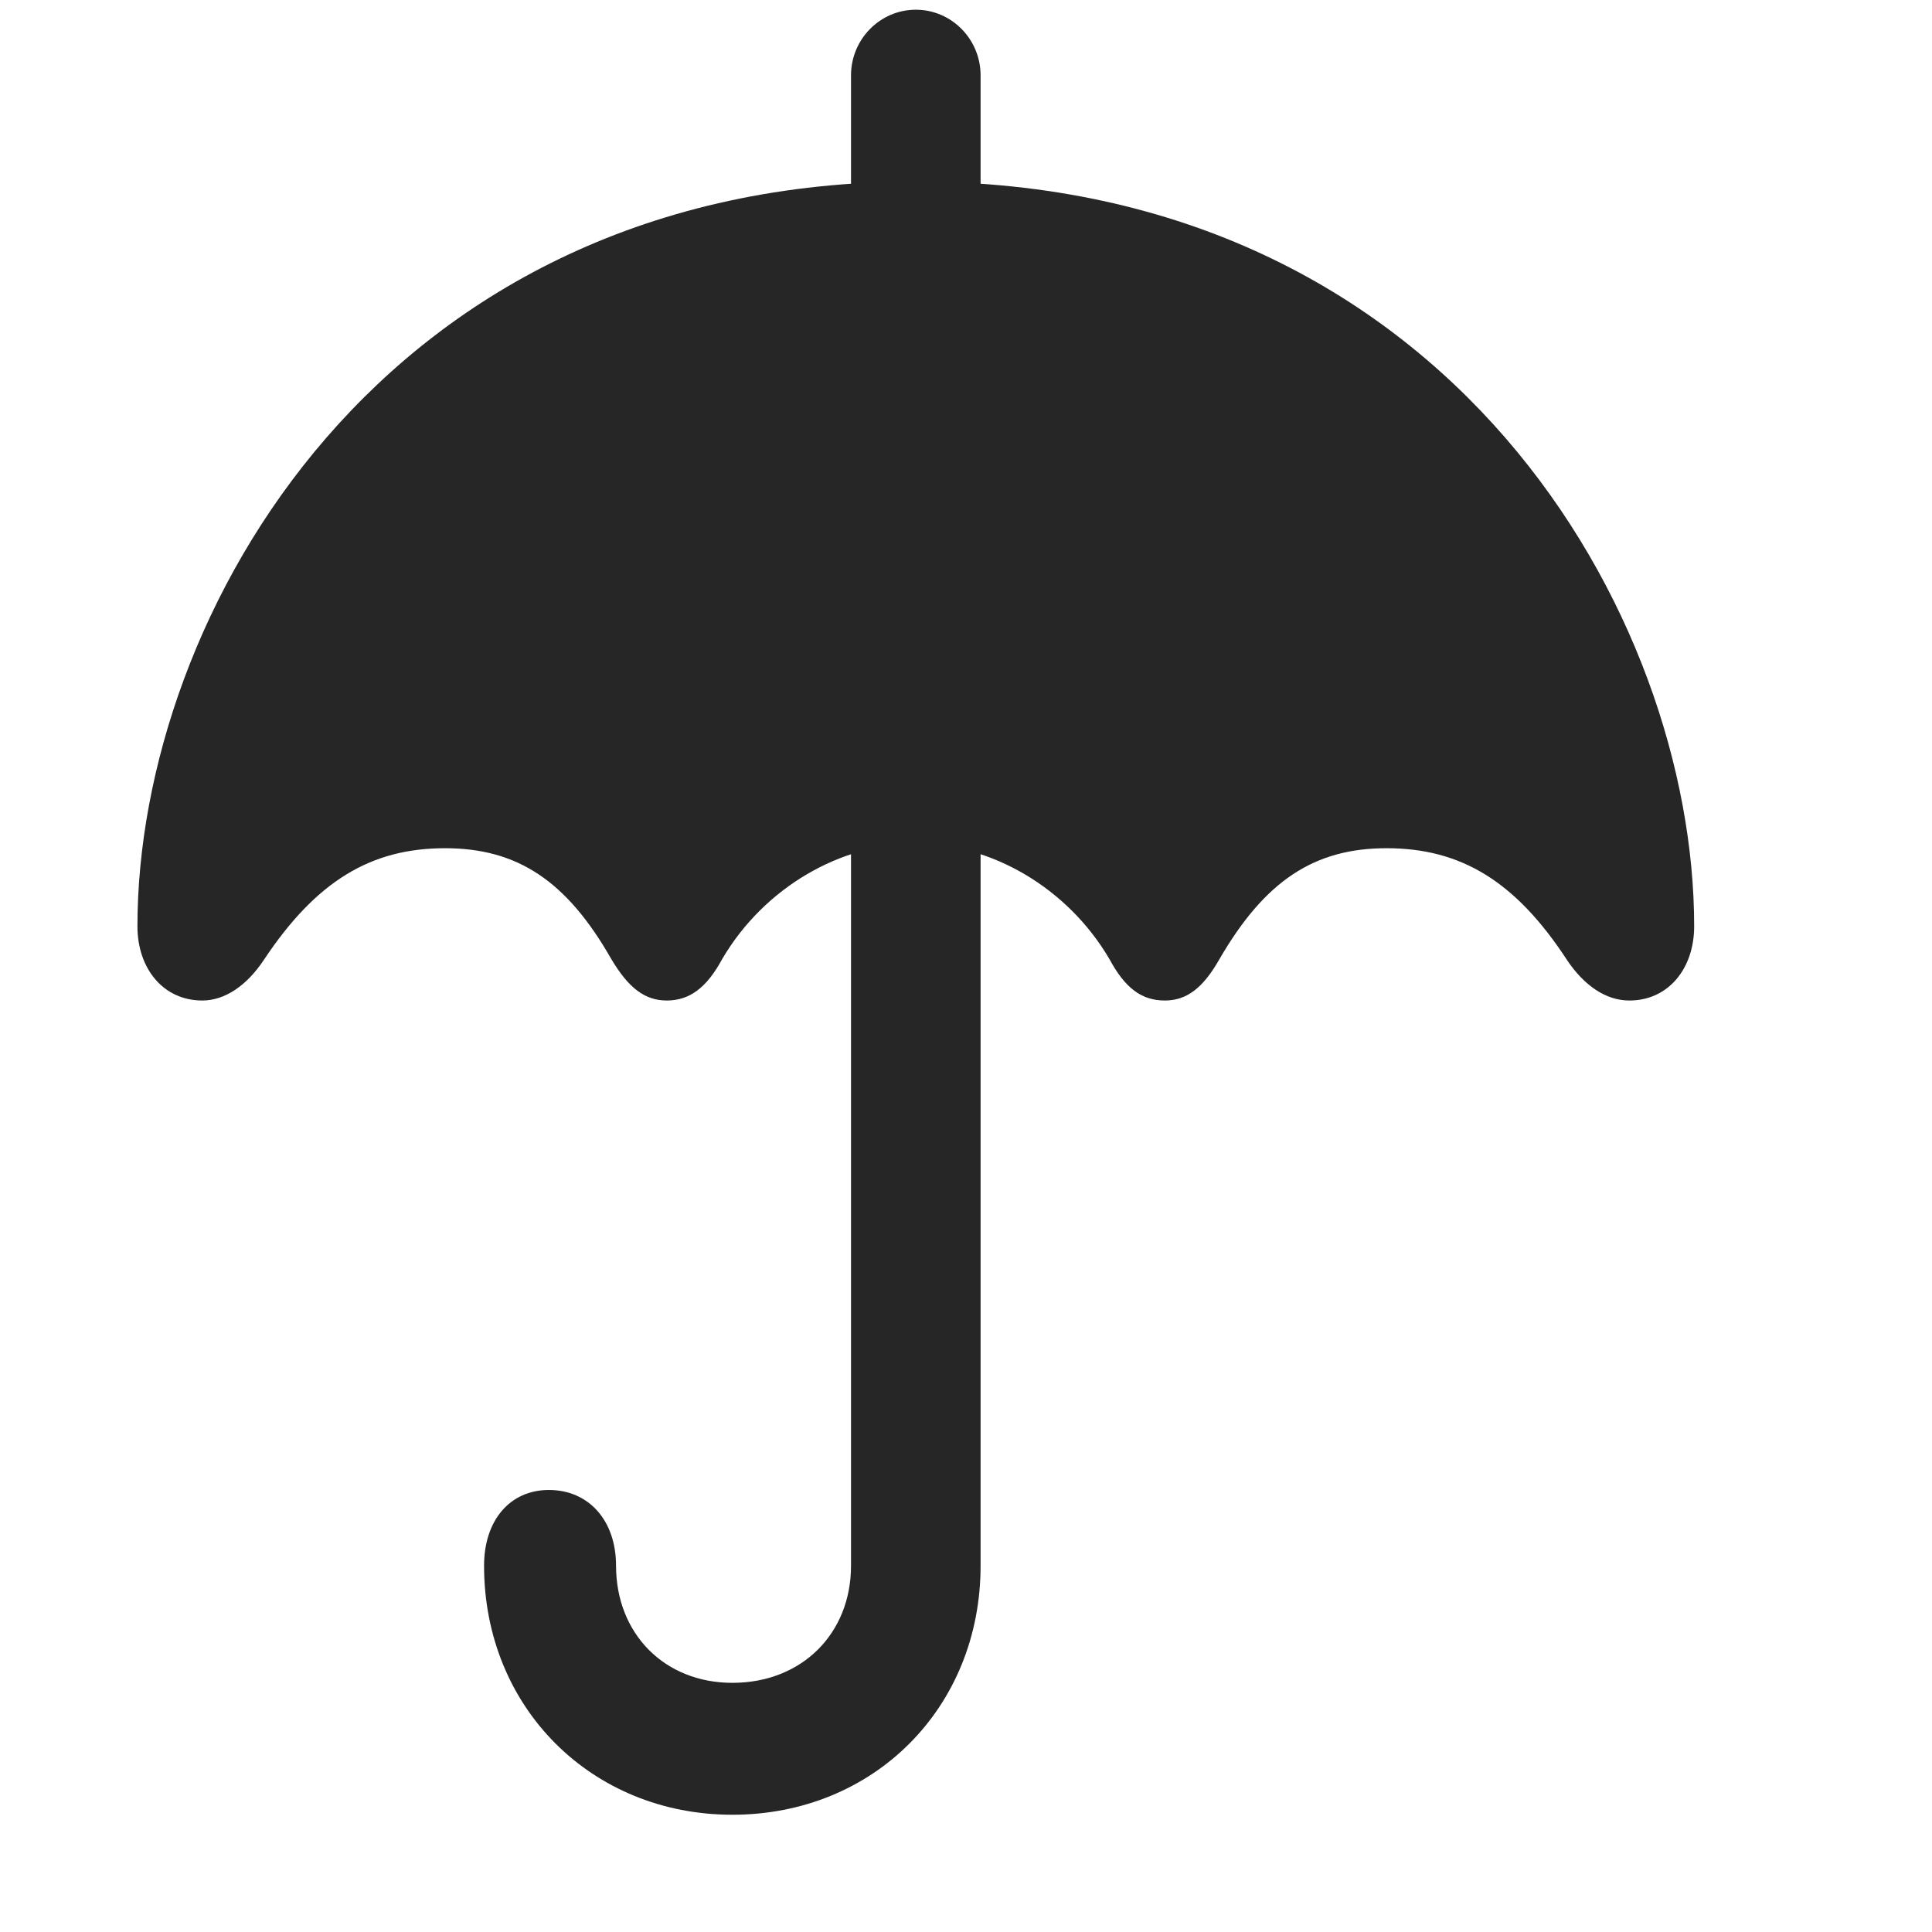 <svg width="29" height="29" viewBox="0 0 29 29" fill="currentColor" xmlns="http://www.w3.org/2000/svg">
<g clip-path="url(#clip0_2207_33825)">
<path d="M12.774 3.65H14.719V1.131C14.719 0.592 14.286 0.146 13.747 0.146C13.207 0.146 12.774 0.592 12.774 1.131V3.65ZM3.036 15.018C3.375 15.018 3.704 14.795 3.961 14.408C4.747 13.225 5.567 12.732 6.68 12.732C7.77 12.732 8.508 13.225 9.176 14.396C9.434 14.83 9.68 15.018 10.008 15.018C10.348 15.018 10.606 14.83 10.84 14.396C11.473 13.318 12.622 12.662 13.747 12.662C14.872 12.662 16.02 13.318 16.653 14.396C16.887 14.83 17.133 15.018 17.485 15.018C17.813 15.018 18.059 14.83 18.305 14.396C18.985 13.225 19.723 12.732 20.813 12.732C21.926 12.732 22.747 13.225 23.52 14.408C23.778 14.795 24.106 15.018 24.457 15.018C25.044 15.018 25.43 14.537 25.43 13.904C25.43 9.252 21.762 2.725 13.747 2.725C5.731 2.725 2.063 9.252 2.063 13.904C2.063 14.537 2.45 15.018 3.036 15.018ZM10.993 27.24C13.114 27.24 14.719 25.635 14.719 23.502V12.1H12.774V23.502C12.774 24.521 12.036 25.26 10.993 25.26C9.973 25.26 9.247 24.521 9.247 23.502C9.247 22.822 8.836 22.365 8.239 22.365C7.653 22.365 7.266 22.822 7.266 23.502C7.266 25.635 8.883 27.24 10.993 27.24Z" fill="currentColor" fill-opacity="0.85"/>
</g>
<defs>
<clipPath id="clip0_2207_33825">
<rect width="23.367" height="27.715" fill="currentColor" transform="translate(2.063 0.146)"/>
</clipPath>
</defs>
</svg>
